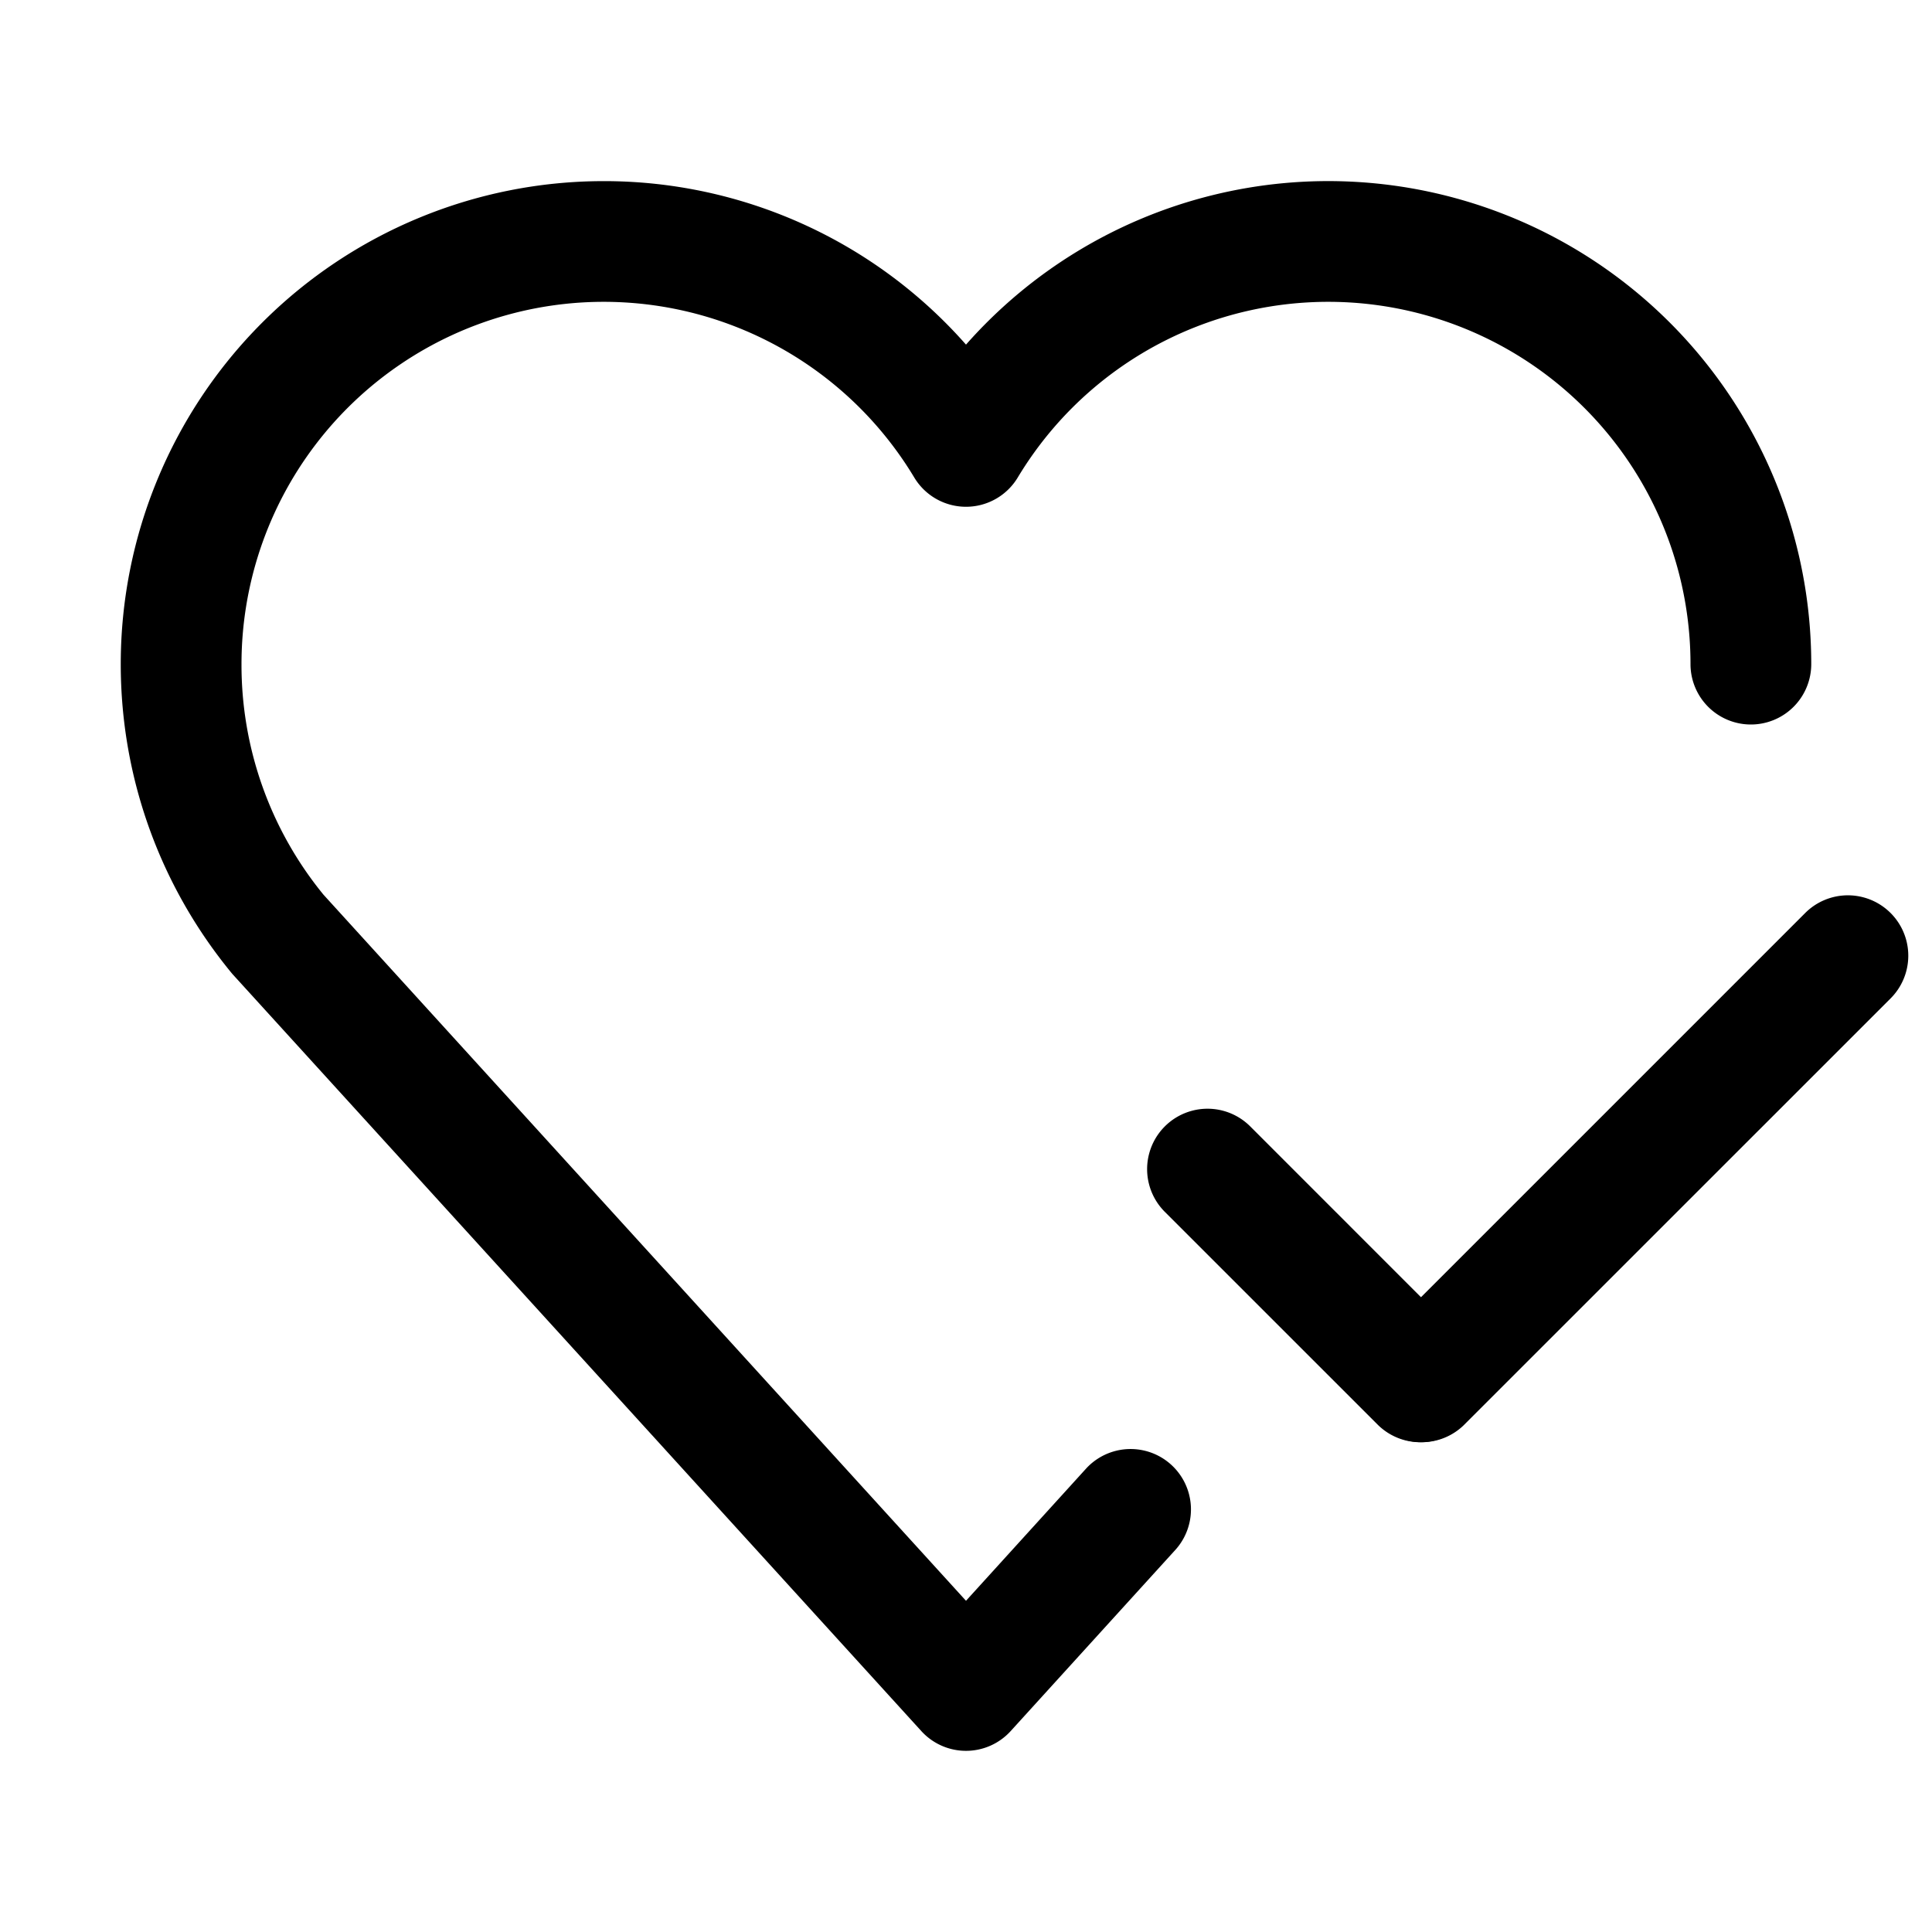 <?xml version="1.0" standalone="no"?><!DOCTYPE svg PUBLIC "-//W3C//DTD SVG 1.1//EN" "http://www.w3.org/Graphics/SVG/1.1/DTD/svg11.dtd"><svg t="1615429135249" class="icon" viewBox="0 0 1024 1024" version="1.1" xmlns="http://www.w3.org/2000/svg" p-id="1698" xmlns:xlink="http://www.w3.org/1999/xlink" width="128" height="128"><defs><style type="text/css"></style></defs><path d="M320 96A256 256 0 0 0 64 352c0 60.672 21.216 118.304 59.104 164.16L488.32 917.504a32 32 0 0 0 47.36 0l87.488-96.256a32 32 0 0 0-47.36-43.04L512 848.448l-340.544-374.24A192.32 192.32 0 0 1 128 352a192 192 0 0 1 356.576-98.912 32 32 0 0 0 54.848 0A192 192 0 0 1 896 352a32 32 0 0 0 64 0 256 256 0 0 0-448-169.344A255.616 255.616 0 0 0 320 96z"  p-id="1699"></path><path d="M617.376 642.304l113.152 113.12a32 32 0 0 0 45.248-45.248l-113.12-113.152a32 32 0 0 0-45.28 45.28z" p-id="1700"></path><path d="M956.8 483.904L730.528 710.176a32 32 0 0 0 45.248 45.248l226.272-226.24a32 32 0 1 0-45.248-45.28z"  p-id="1701"></path></svg>